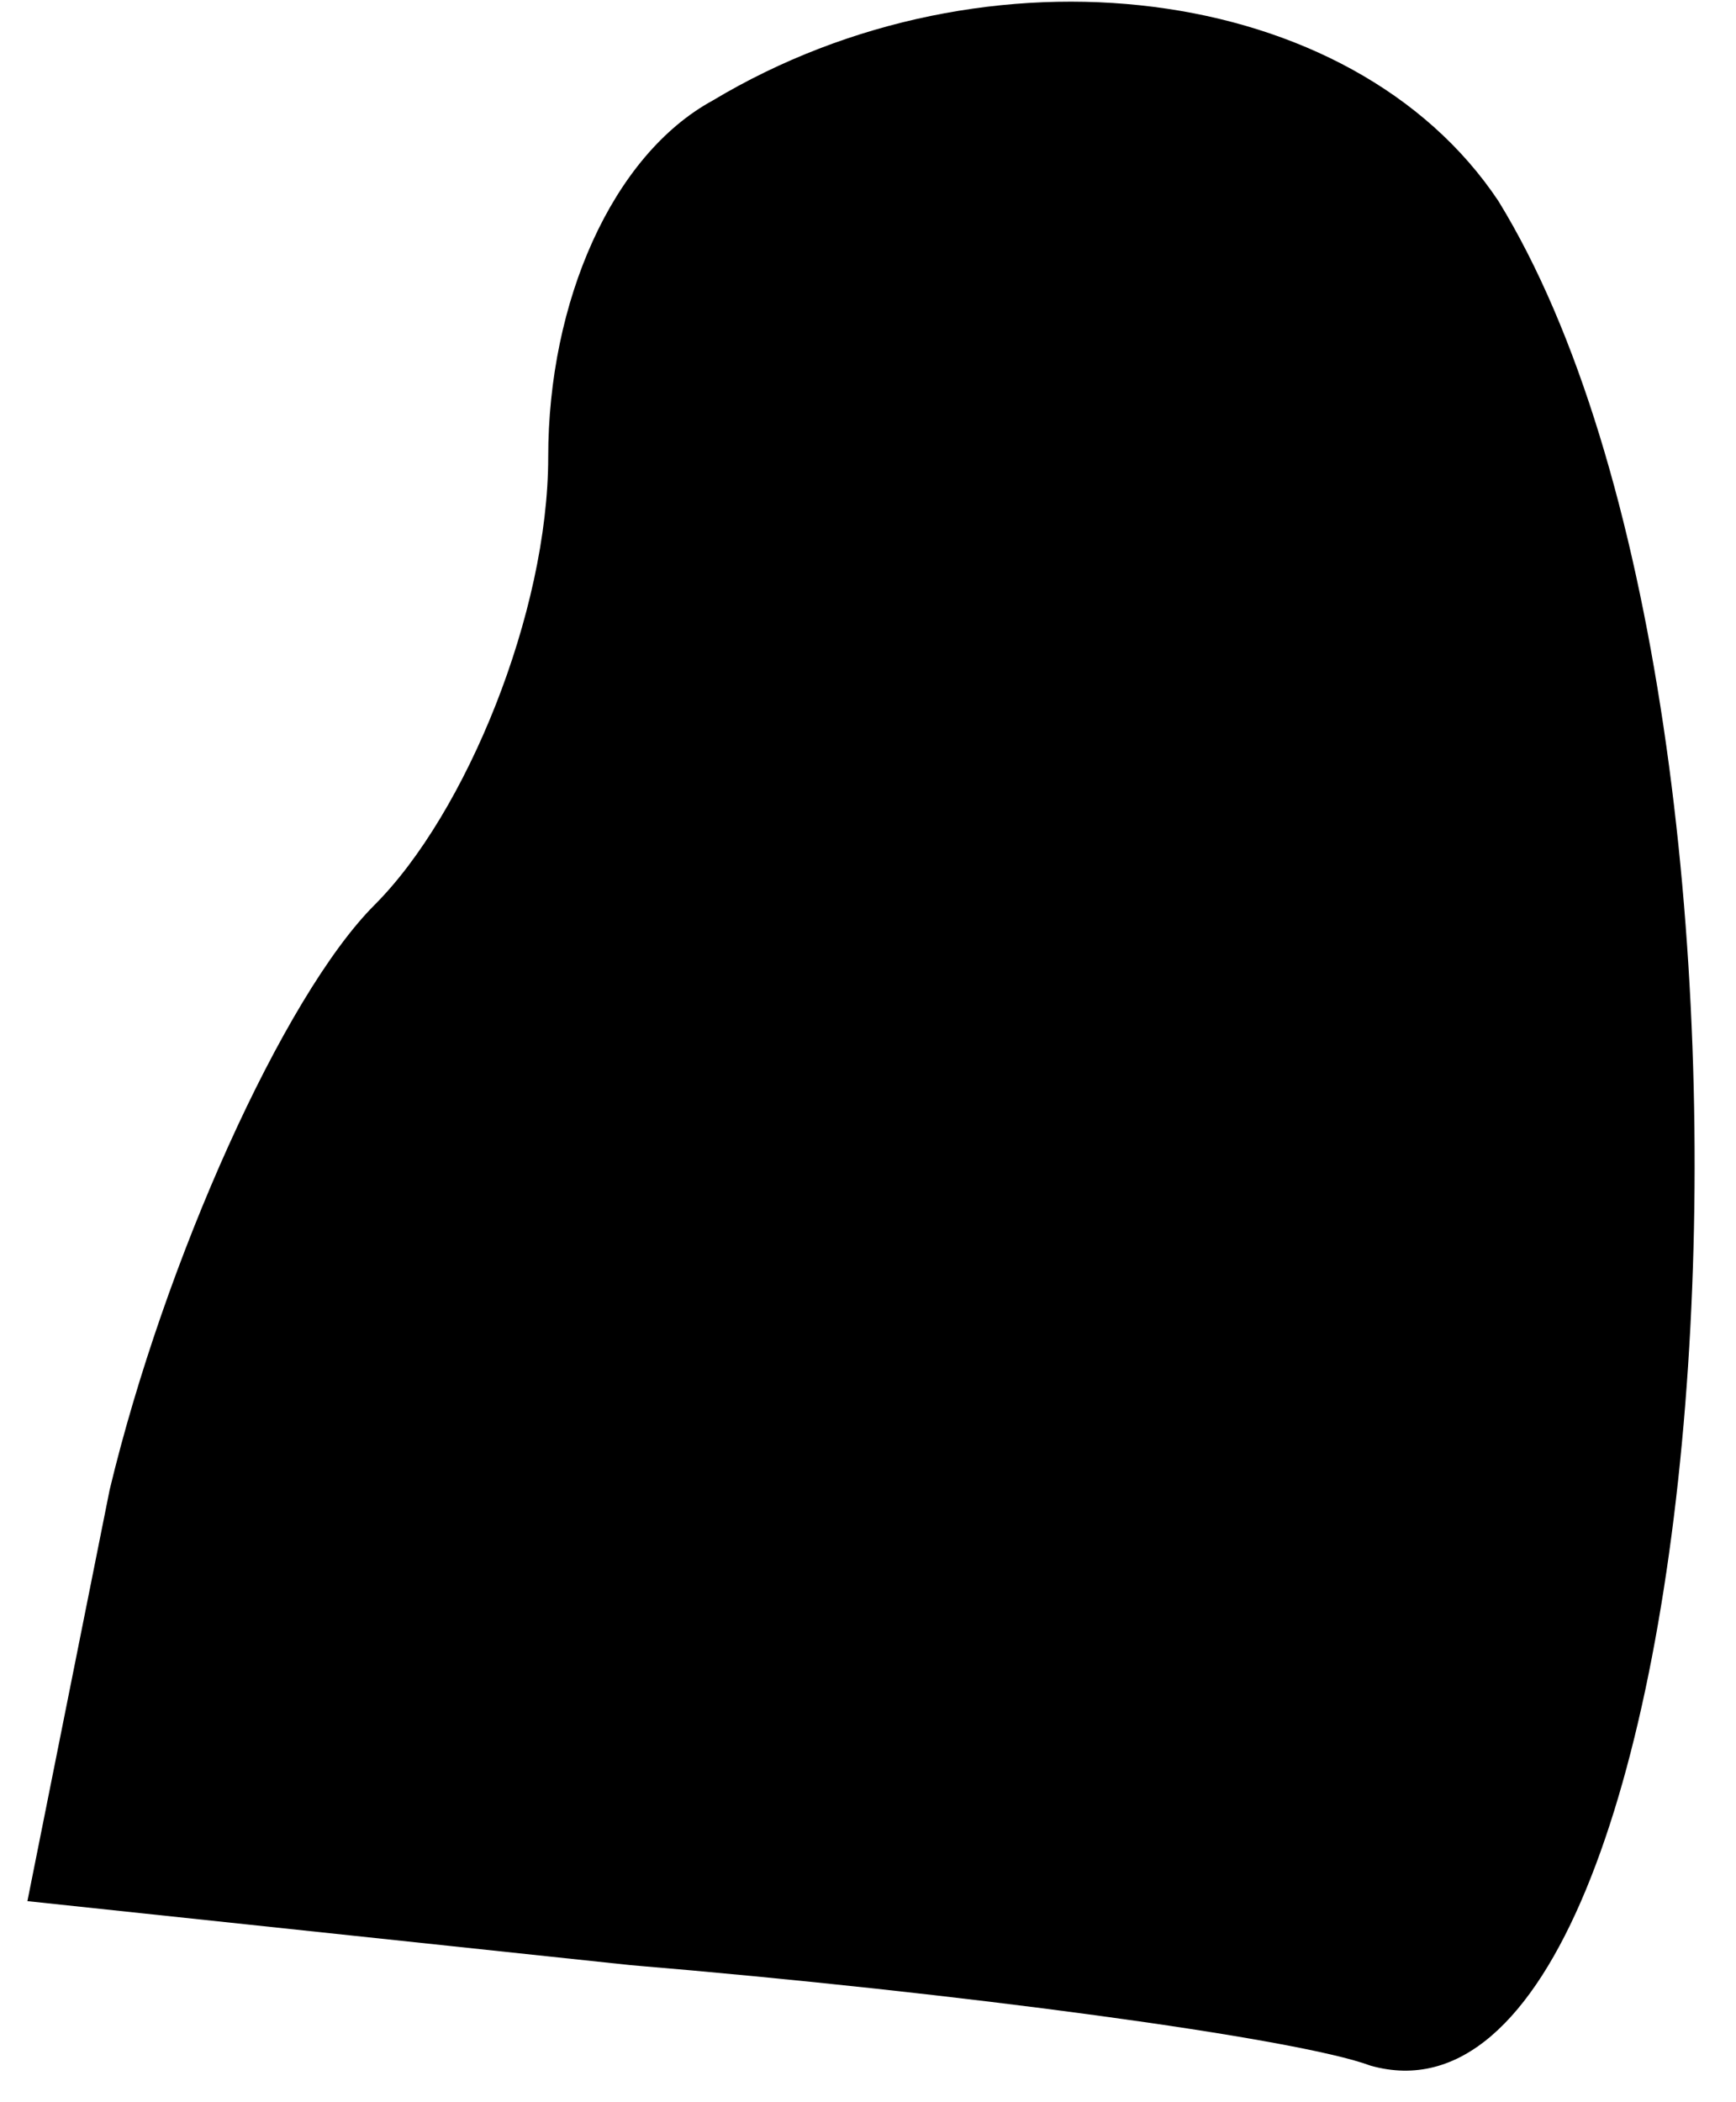 <?xml version="1.0" standalone="no"?>
<!DOCTYPE svg PUBLIC "-//W3C//DTD SVG 20010904//EN"
 "http://www.w3.org/TR/2001/REC-SVG-20010904/DTD/svg10.dtd">
<svg version="1.0" xmlns="http://www.w3.org/2000/svg"
 width="19pt" height="23pt" viewBox="0 0 19 23"
 preserveAspectRatio="xMidYMid meet">
<g transform="translate(0,23) scale(0.1,-0.1)"
fill="#000000" stroke="none">
<path fill="#000000" stroke="none" d="M78 219 c-11 -6 -18 -22 -18 -39 0 -17
-9 -39 -19 -49 -10 -10 -23 -39 -29 -64 l-9 -45 66 -7 c36 -3 73 -8 81 -11 39
-11 49 147 14 204 -16 24 -56 29 -86 11z"/>
</g>
</svg>
